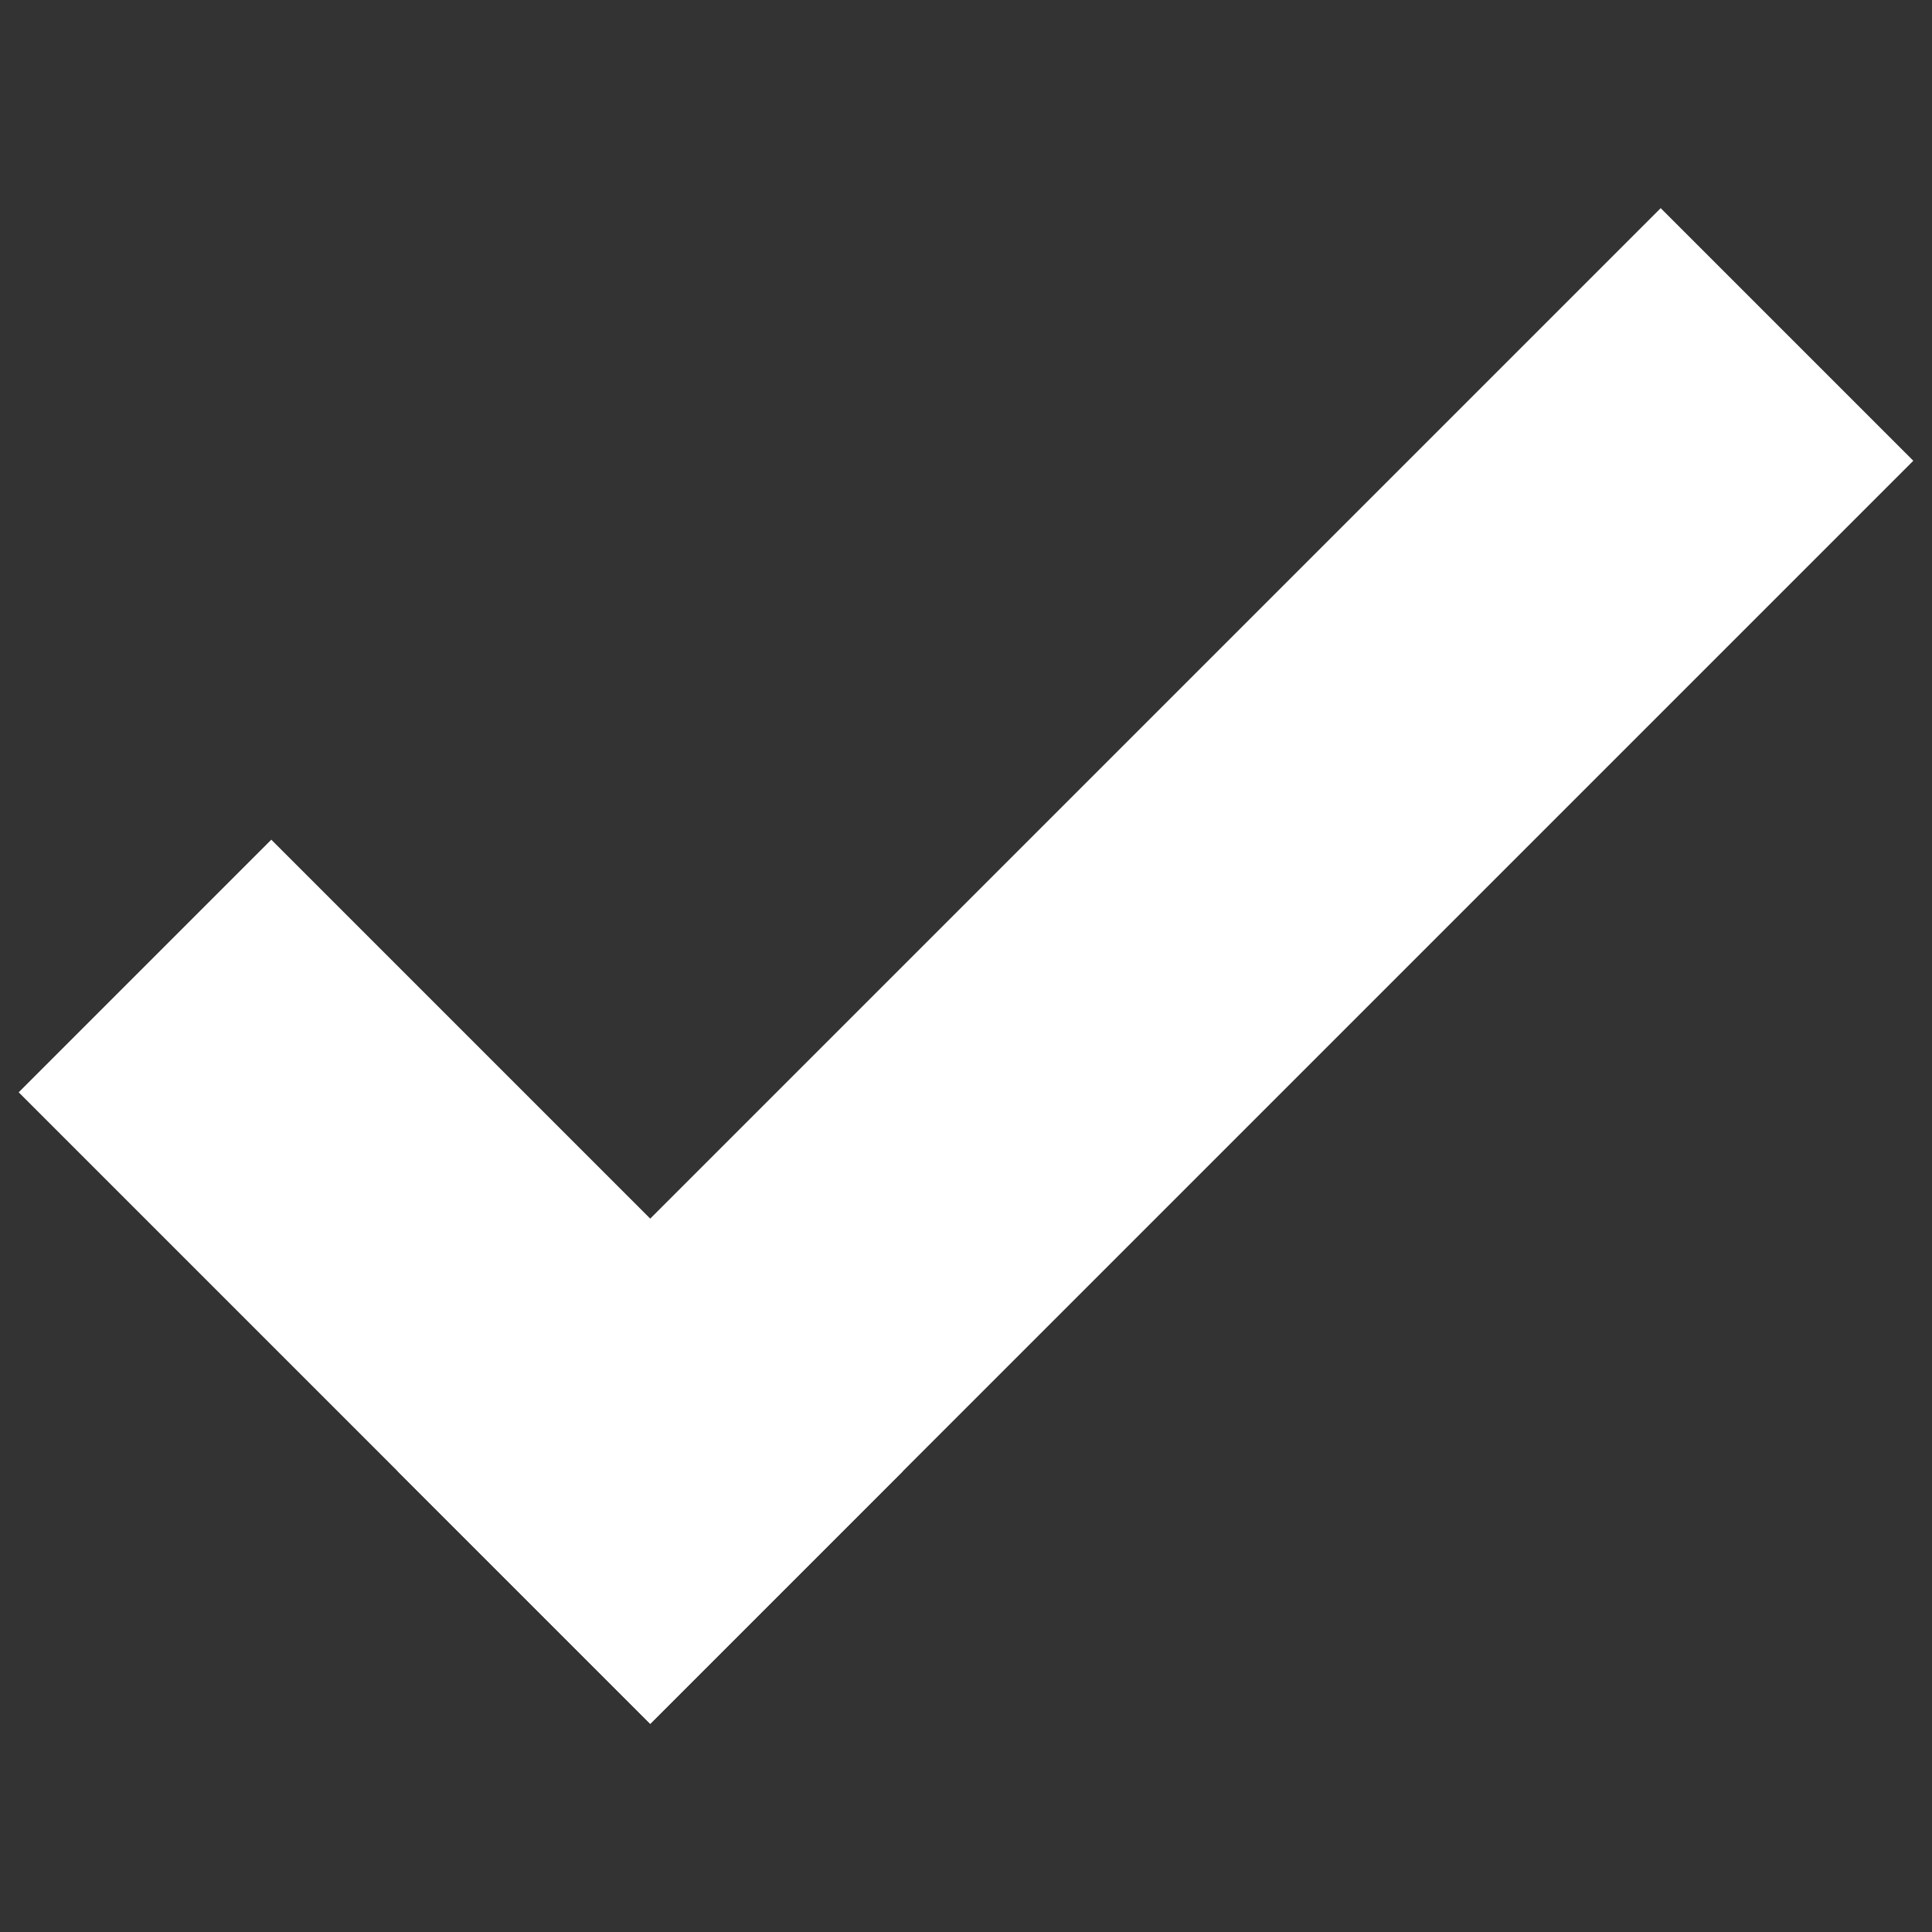 <?xml version="1.0" encoding="UTF-8" standalone="no"?>
<!-- Created with Inkscape (http://www.inkscape.org/) -->

<svg
   width="100mm"
   height="100mm"
   viewBox="0 0 100 100"
   version="1.1"
   id="svg489"
   inkscape:version="1.1 (c68e22c387, 2021-05-23)"
   sodipodi:docname="check_src.svg"
   xmlns:inkscape="http://www.inkscape.org/namespaces/inkscape"
   xmlns:sodipodi="http://sodipodi.sourceforge.net/DTD/sodipodi-0.dtd"
   xmlns="http://www.w3.org/2000/svg"
   xmlns:svg="http://www.w3.org/2000/svg">
  <rect x="0" y="0" width="100" height="100" fill="#333333" stroke="none"/>
  <sodipodi:namedview
     id="namedview491"
     pagecolor="#505050"
     bordercolor="#eeeeee"
     borderopacity="1"
     inkscape:pageshadow="0"
     inkscape:pageopacity="0"
     inkscape:pagecheckerboard="0"
     inkscape:document-units="mm"
     showgrid="false"
     width="100mm"
     inkscape:zoom="0.92648709"
     inkscape:cx="54.506966"
     inkscape:cy="190.50454"
     inkscape:window-width="1366"
     inkscape:window-height="705"
     inkscape:window-x="-8"
     inkscape:window-y="-8"
     inkscape:window-maximized="1"
     inkscape:current-layer="layer1" />
  <defs
     id="defs486" />
  <g
     inkscape:label="Layer 1"
     inkscape:groupmode="layer"
     id="layer1">
    <rect
       style="fill:#ffffff;stroke-width:0.358"
       id="rect515"
       width="92.457"
       height="18.491"
       x="-39.294"
       y="68.399"
       transform="rotate(-45)" />
    <rect
       style="fill:#ffffff;fill-opacity:1;stroke-width:0.434"
       id="rect723"
       width="46.228"
       height="18.491"
       x="40.662"
       y="20.803"
       transform="rotate(45)" />
    <rect
       style="fill:#ffffff;stroke-width:0.265"
       id="rect626"
       width="8.567"
       height="22.846"
       x="41.161"
       y="120" />
  </g>
</svg>
